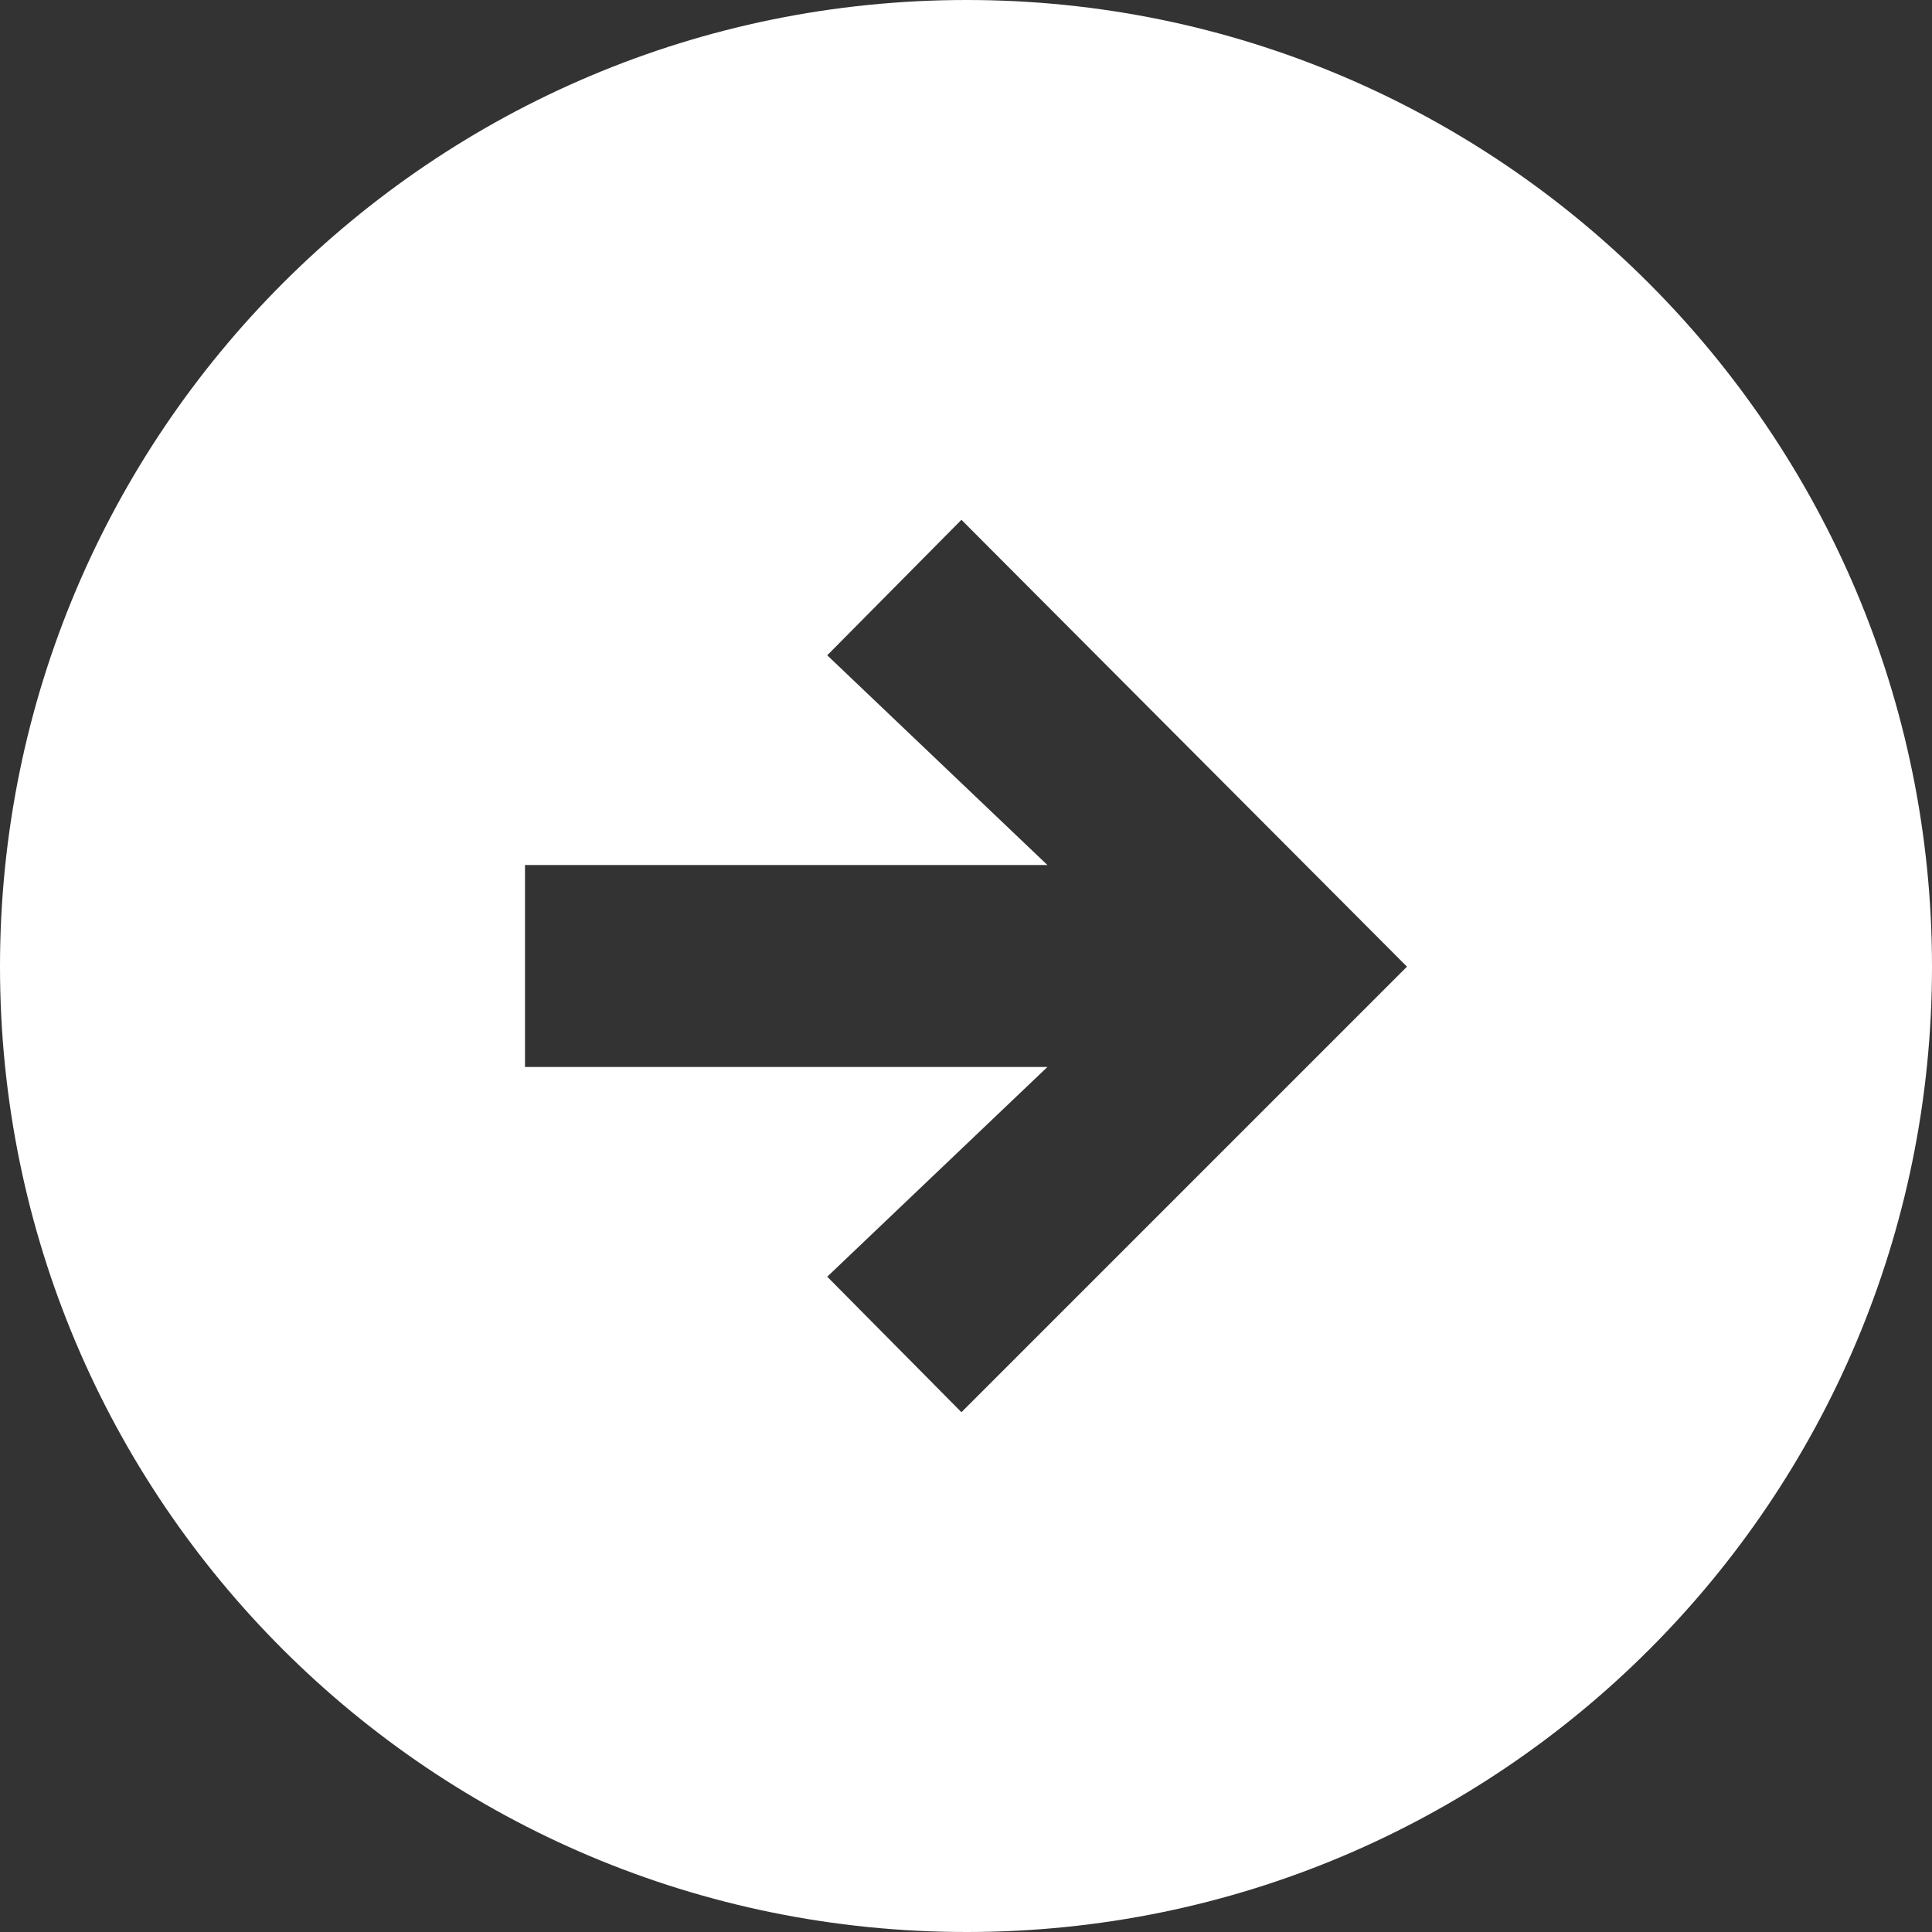 <svg width="61" height="61" viewBox="0 0 61 61" fill="none" xmlns="http://www.w3.org/2000/svg">
<rect x="0" y="0" width="61" height="61" fill="#333333" stroke="none"/>
<g clip-path="url(#clip0_1_278)">
<path d="M30.521 0C13.656 0 0 13.656 0 30.521C0 47.385 13.656 61 30.521 61C47.385 61 61 47.344 61 30.521C61 13.697 47.344 0 30.521 0ZM30.356 44.588L26.119 40.31L33.071 33.688H16.576V27.312H33.071L26.119 20.69L30.356 16.412L44.423 30.521L30.356 44.588Z" fill="white"/>
</g>
<defs>
<clipPath id="clip0_1_278">
<rect width="61" height="61" fill="white"/>
</clipPath>
</defs>
</svg>
